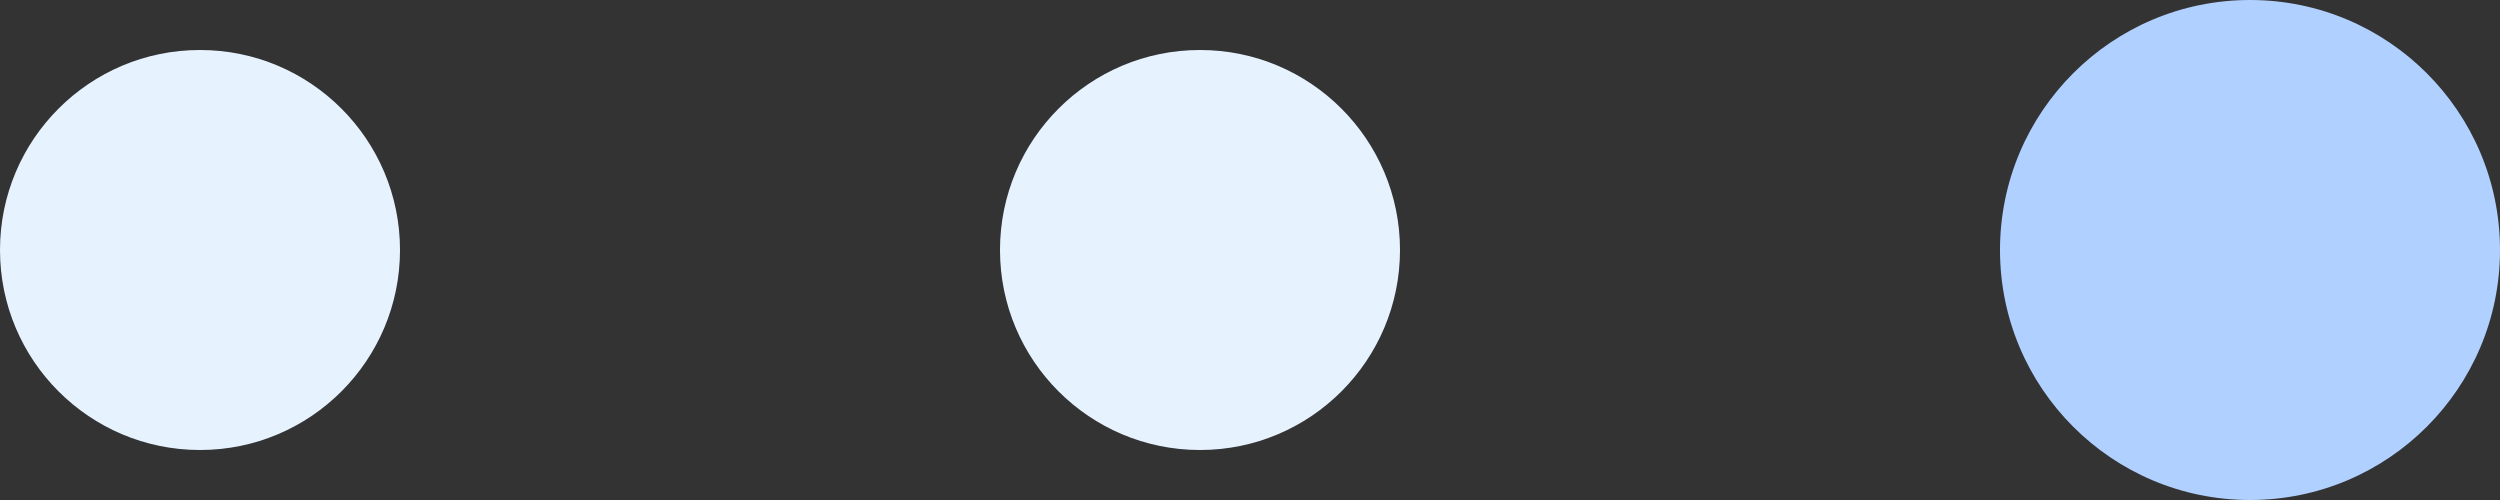 <svg width="50" height="10" viewBox="0 0 50 10" fill="none" xmlns="http://www.w3.org/2000/svg">
<rect x="0" y="0" width="50" height="10" fill="#333333" stroke="none"/>
<circle cx="4" cy="5" r="4" fill="#E6F3FF"/>
<circle cx="24" cy="5" r="4" fill="#E6F3FF"/>
<circle cx="45" cy="5" r="5" fill="#B0D0FF"/>
</svg>
